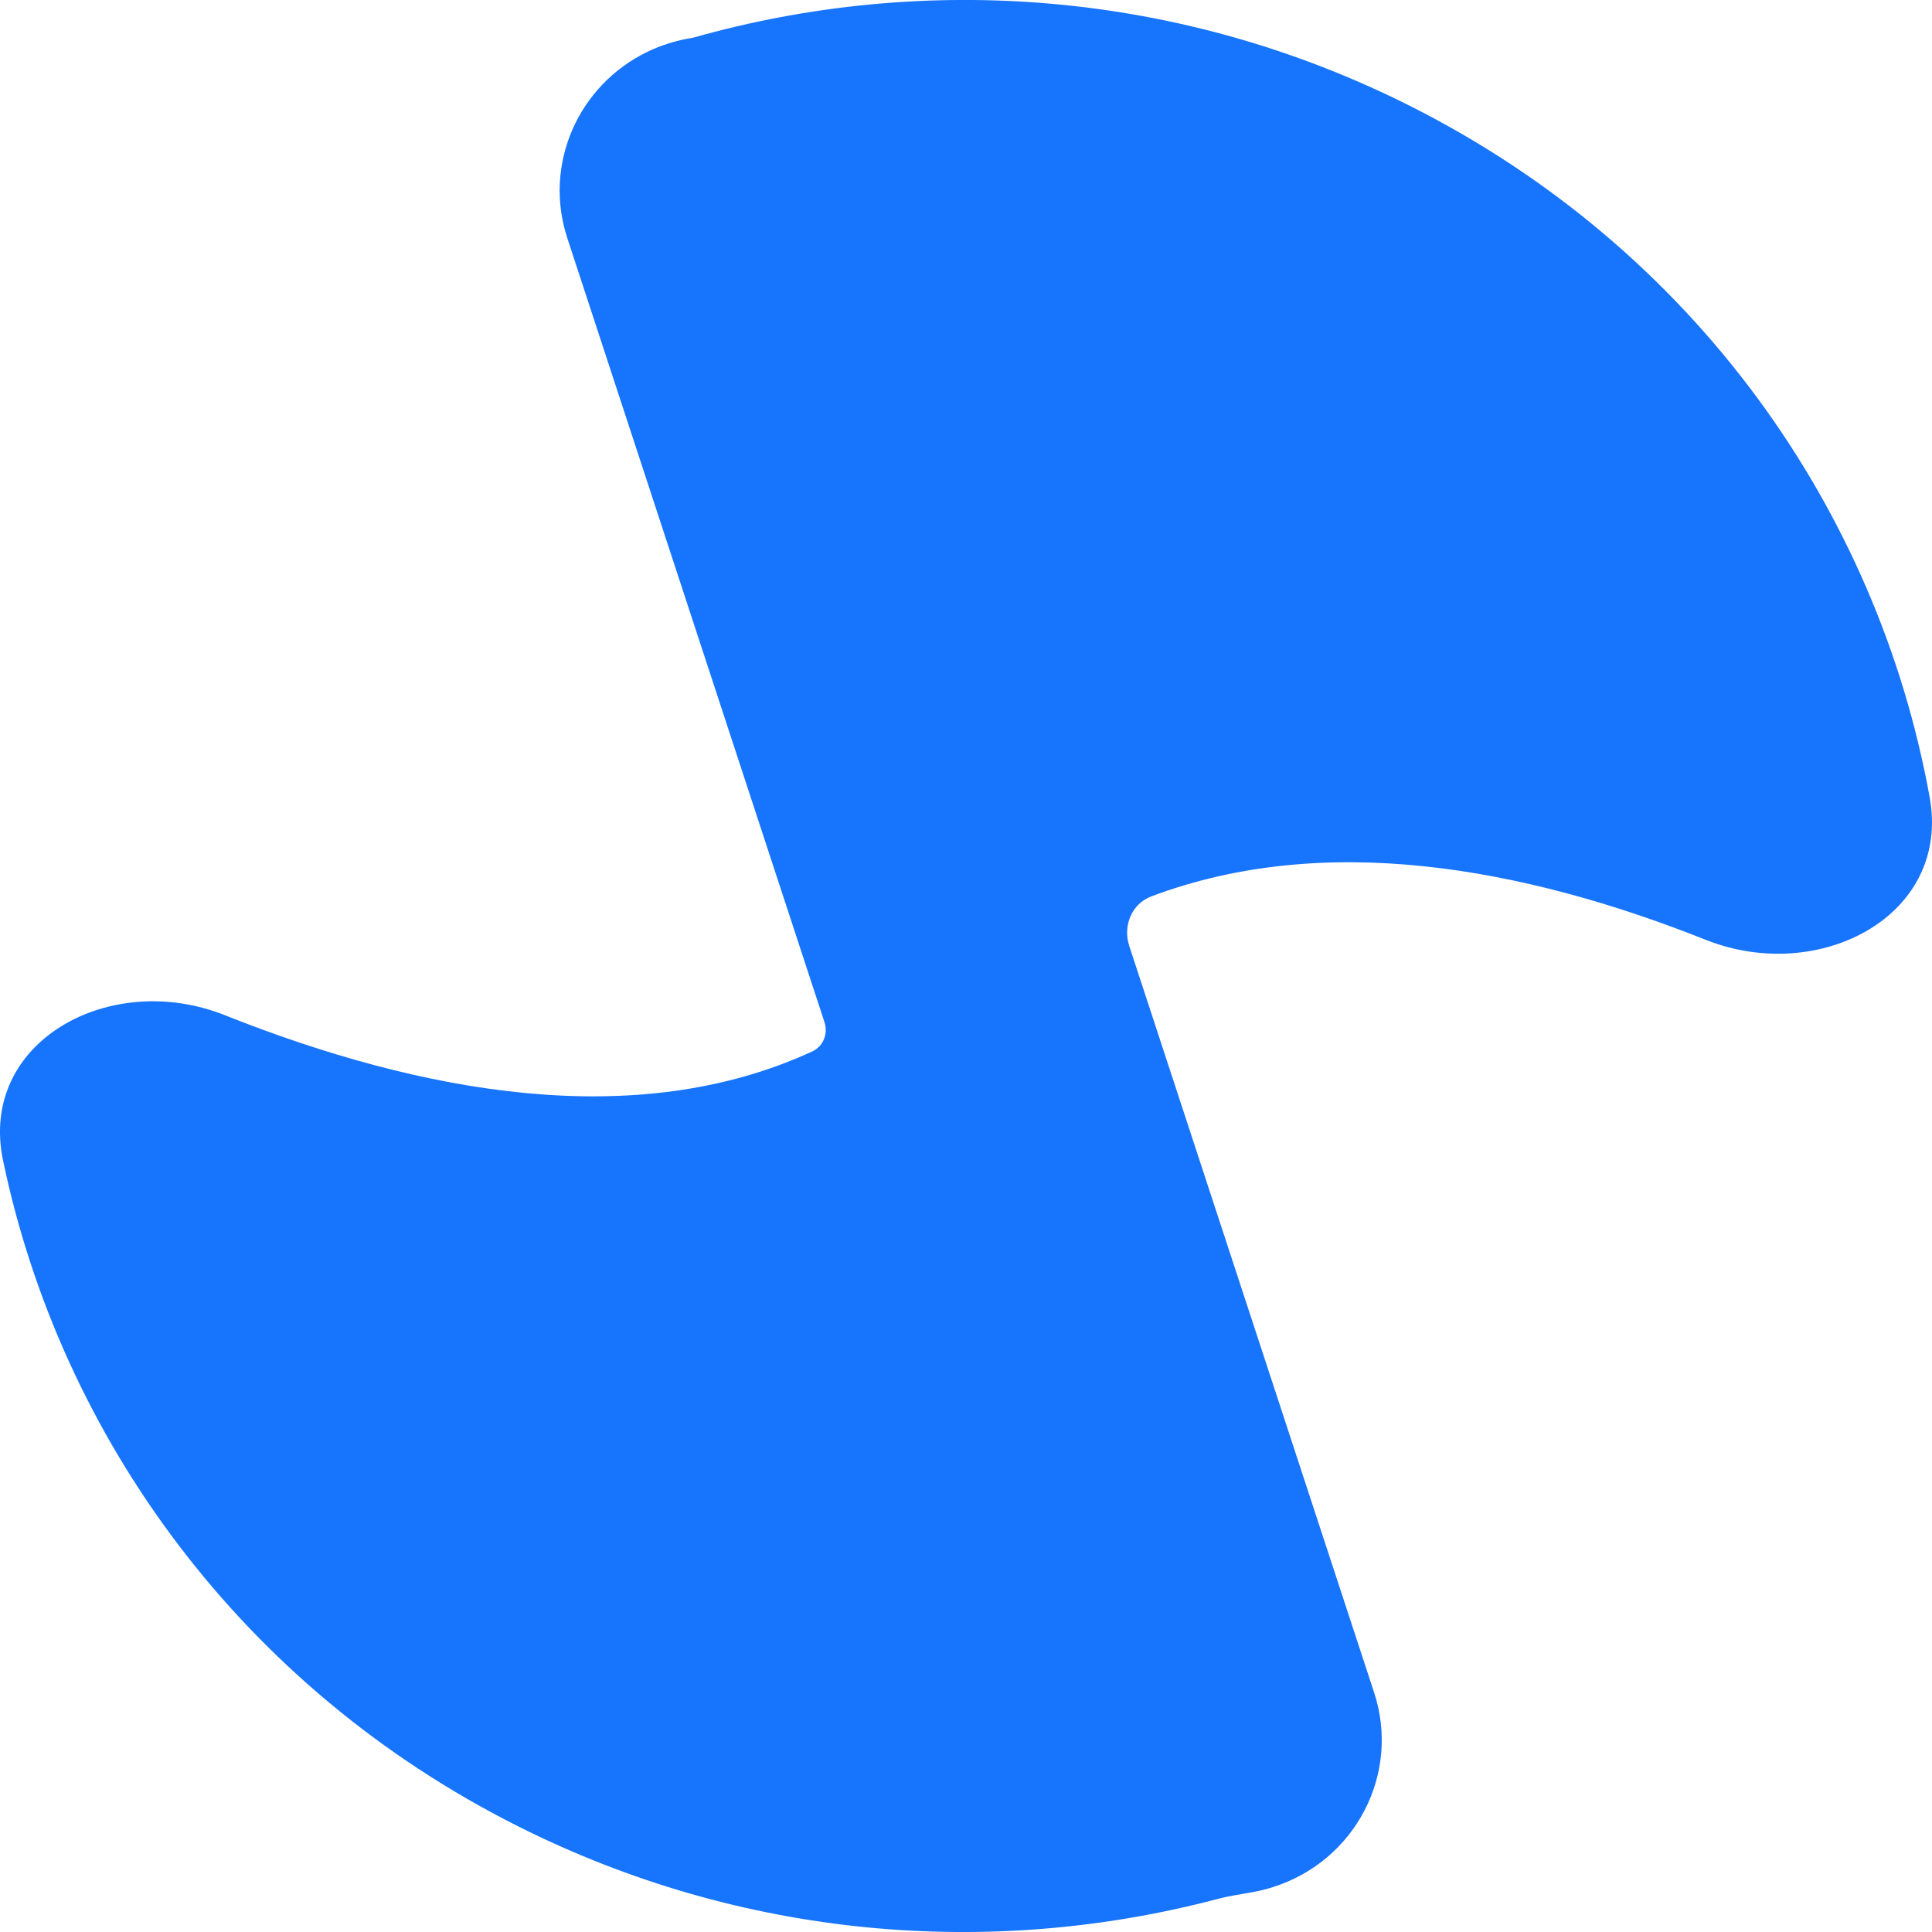 <svg width="24" height="24" viewBox="0 0 24 24" fill="none" xmlns="http://www.w3.org/2000/svg">
<path fillRule="evenodd" clipRule="evenodd" d="M14.303 11.135C14.056 11.228 13.947 11.502 14.028 11.751L17.07 21.026C17.401 22.035 16.838 23.117 15.814 23.442C15.729 23.469 15.644 23.49 15.559 23.505C15.411 23.532 15.261 23.553 15.116 23.592C12.307 24.331 9.223 24.089 6.43 22.684C3.004 20.961 0.759 17.86 0.038 14.417C-0.272 12.938 1.368 12.044 2.79 12.61C5.243 13.586 7.908 14.069 10.091 13.061C10.228 12.997 10.289 12.841 10.242 12.698L7.047 2.957C6.746 2.039 7.185 1.06 8.038 0.646C8.038 0.646 8.038 0.646 8.038 0.646C8.038 0.646 8.038 0.646 8.038 0.646C8.039 0.645 8.04 0.645 8.04 0.645C8.124 0.604 8.212 0.569 8.303 0.54C8.405 0.508 8.508 0.484 8.611 0.468C11.477 -0.343 14.651 -0.126 17.516 1.316C21.049 3.093 23.325 6.334 23.971 9.904C24.238 11.377 22.599 12.235 21.19 11.675C18.898 10.764 16.444 10.329 14.303 11.135Z" fill="#1774FD"/>
</svg>
